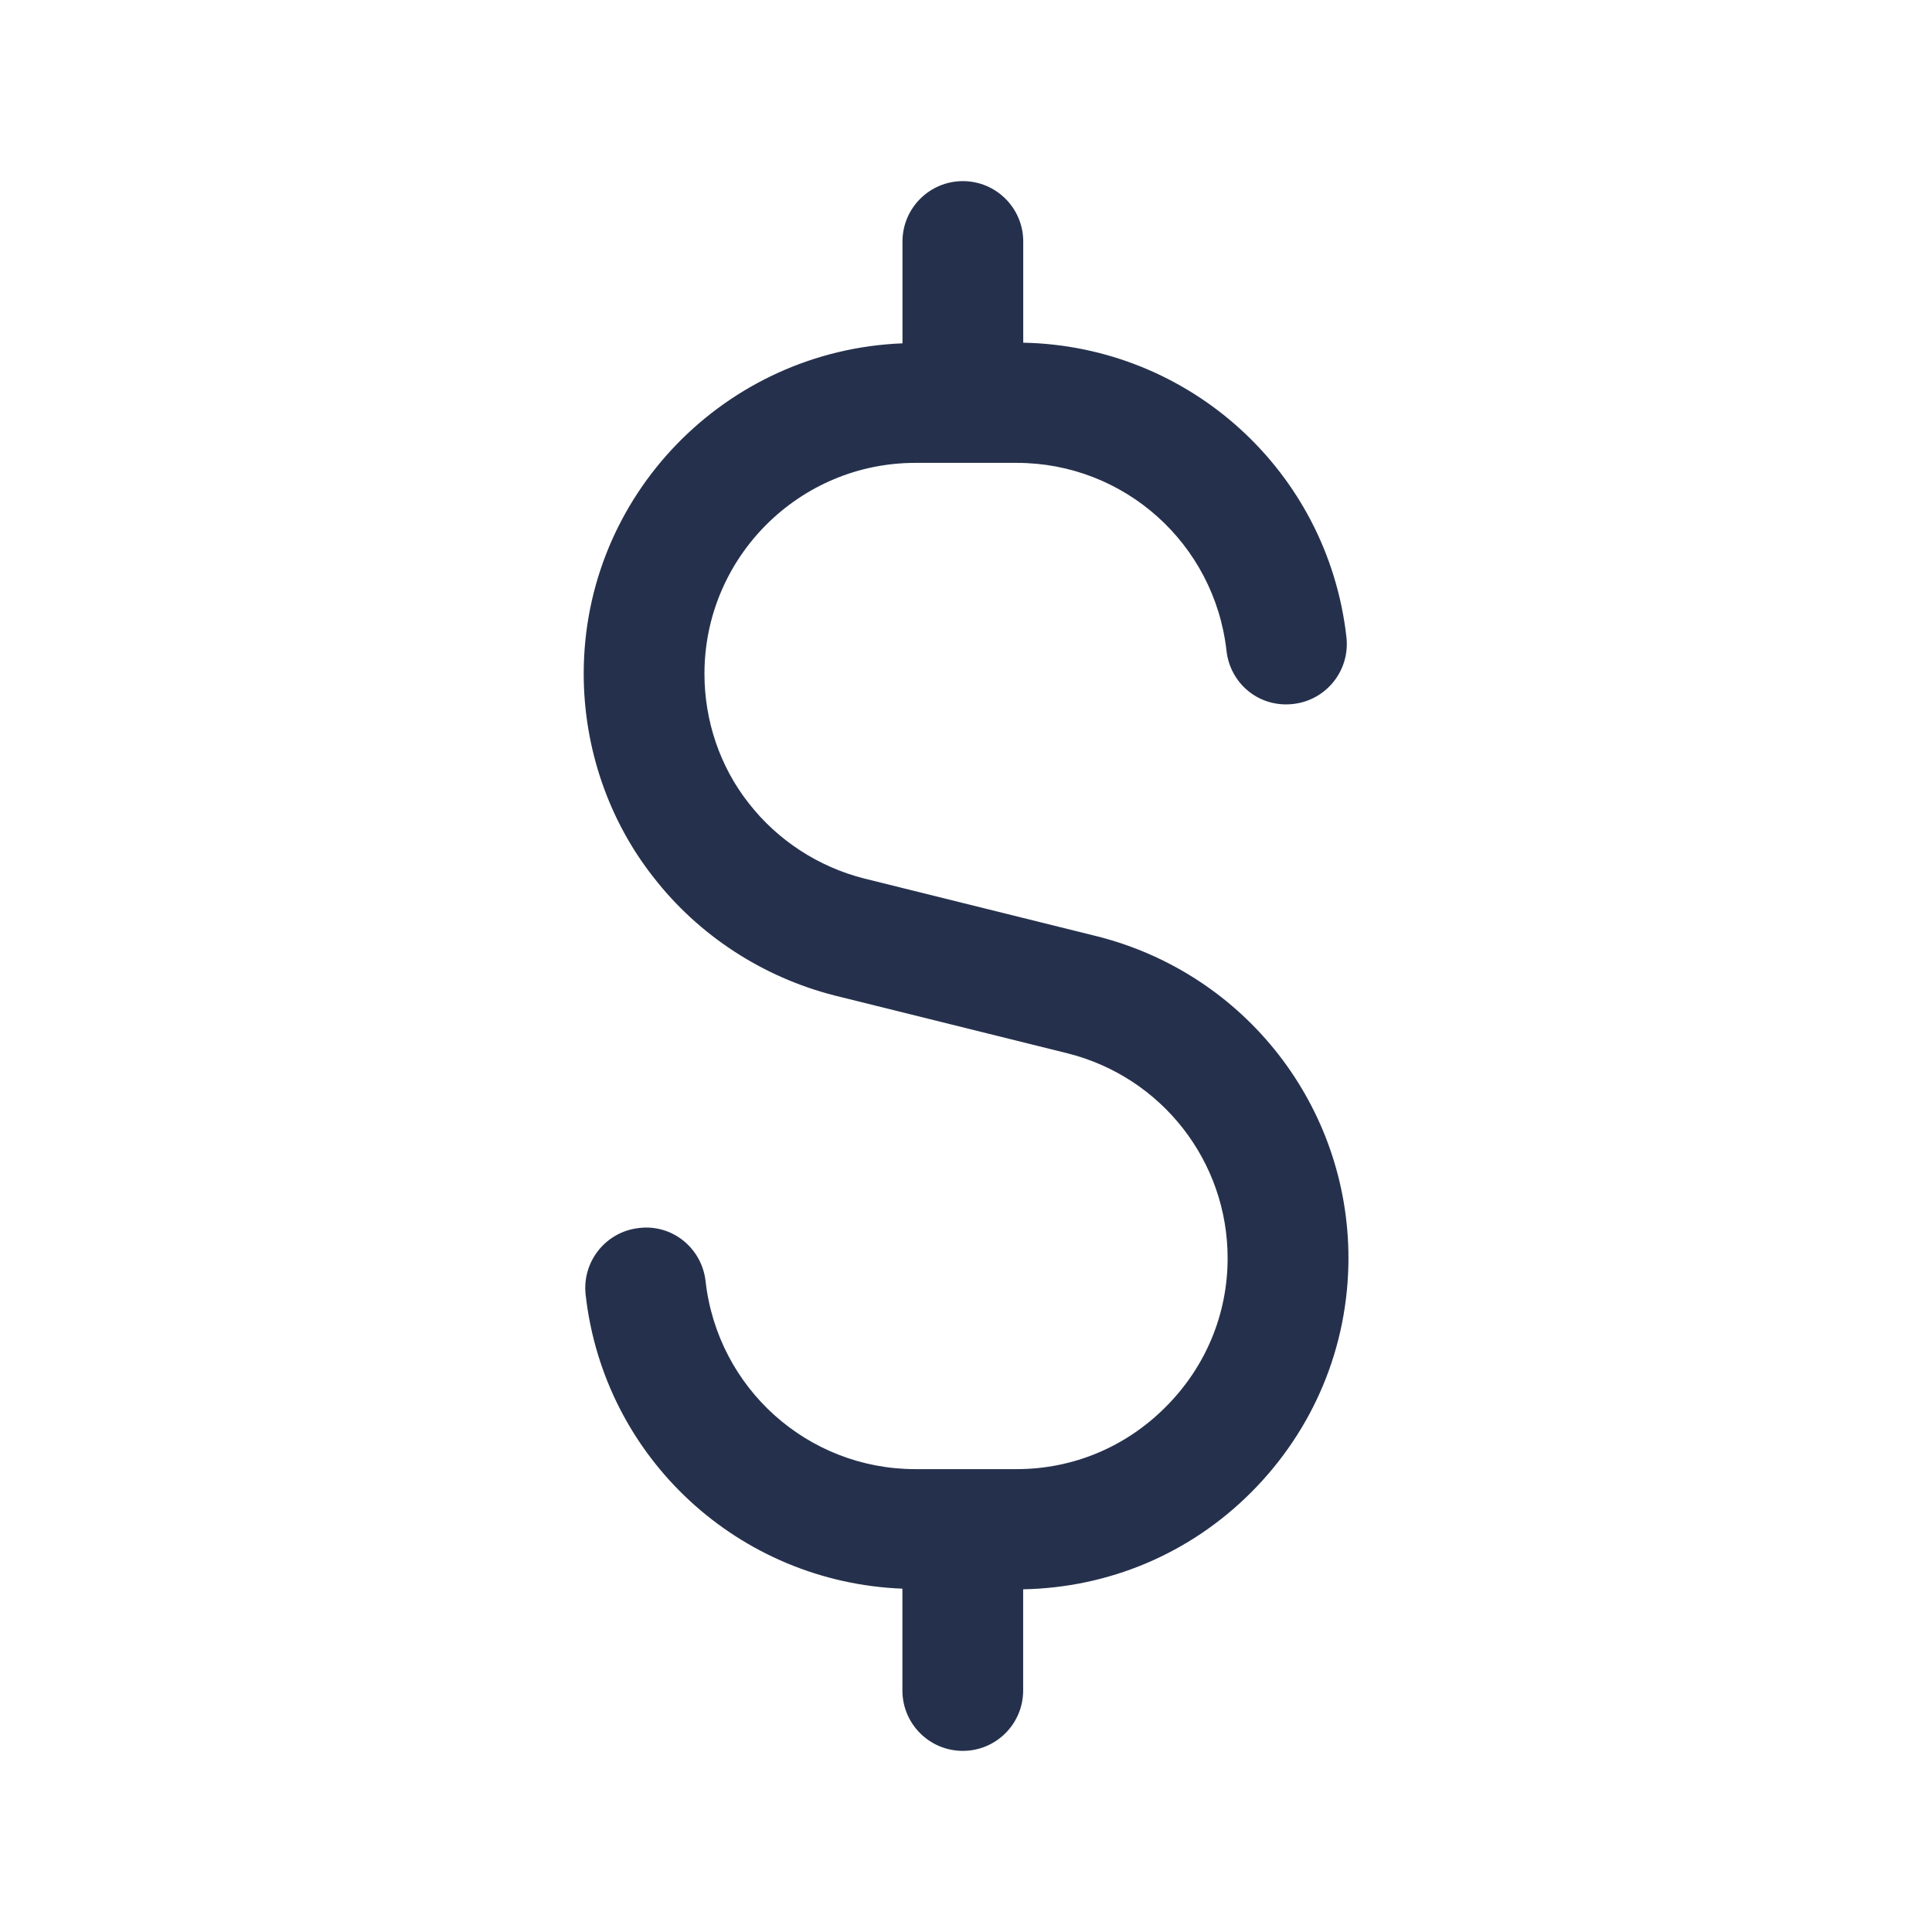<svg width="24" height="24" viewBox="0 0 24 24" fill="none" xmlns="http://www.w3.org/2000/svg">
<path d="M15.54 18.541C14.78 19.301 13.777 19.722 12.71 19.743V21C12.71 21.414 12.374 21.75 11.96 21.75C11.546 21.75 11.21 21.414 11.21 21V19.735C9.183 19.656 7.504 18.119 7.275 16.084C7.229 15.672 7.525 15.301 7.936 15.255C8.351 15.203 8.719 15.505 8.765 15.916C8.915 17.247 10.035 18.25 11.37 18.25H12.63C13.326 18.25 13.983 17.977 14.479 17.479C14.977 16.982 15.25 16.326 15.25 15.629C15.25 14.428 14.434 13.382 13.266 13.086L10.37 12.367C9.476 12.14 8.678 11.619 8.119 10.899C7.561 10.192 7.251 9.293 7.251 8.369C7.251 6.152 9.015 4.351 11.211 4.265V3C11.211 2.586 11.547 2.25 11.961 2.25C12.375 2.25 12.711 2.586 12.711 3V4.257C14.774 4.298 16.494 5.853 16.726 7.916C16.772 8.328 16.476 8.699 16.065 8.745C15.644 8.794 15.282 8.495 15.236 8.084C15.086 6.753 13.966 5.75 12.631 5.75H11.371C9.926 5.75 8.751 6.925 8.751 8.37C8.751 8.957 8.946 9.527 9.299 9.975C9.658 10.438 10.167 10.769 10.735 10.913L13.632 11.632C15.47 12.098 16.751 13.742 16.751 15.63C16.75 16.727 16.32 17.761 15.54 18.541Z" fill="#25314C"/>
</svg>
